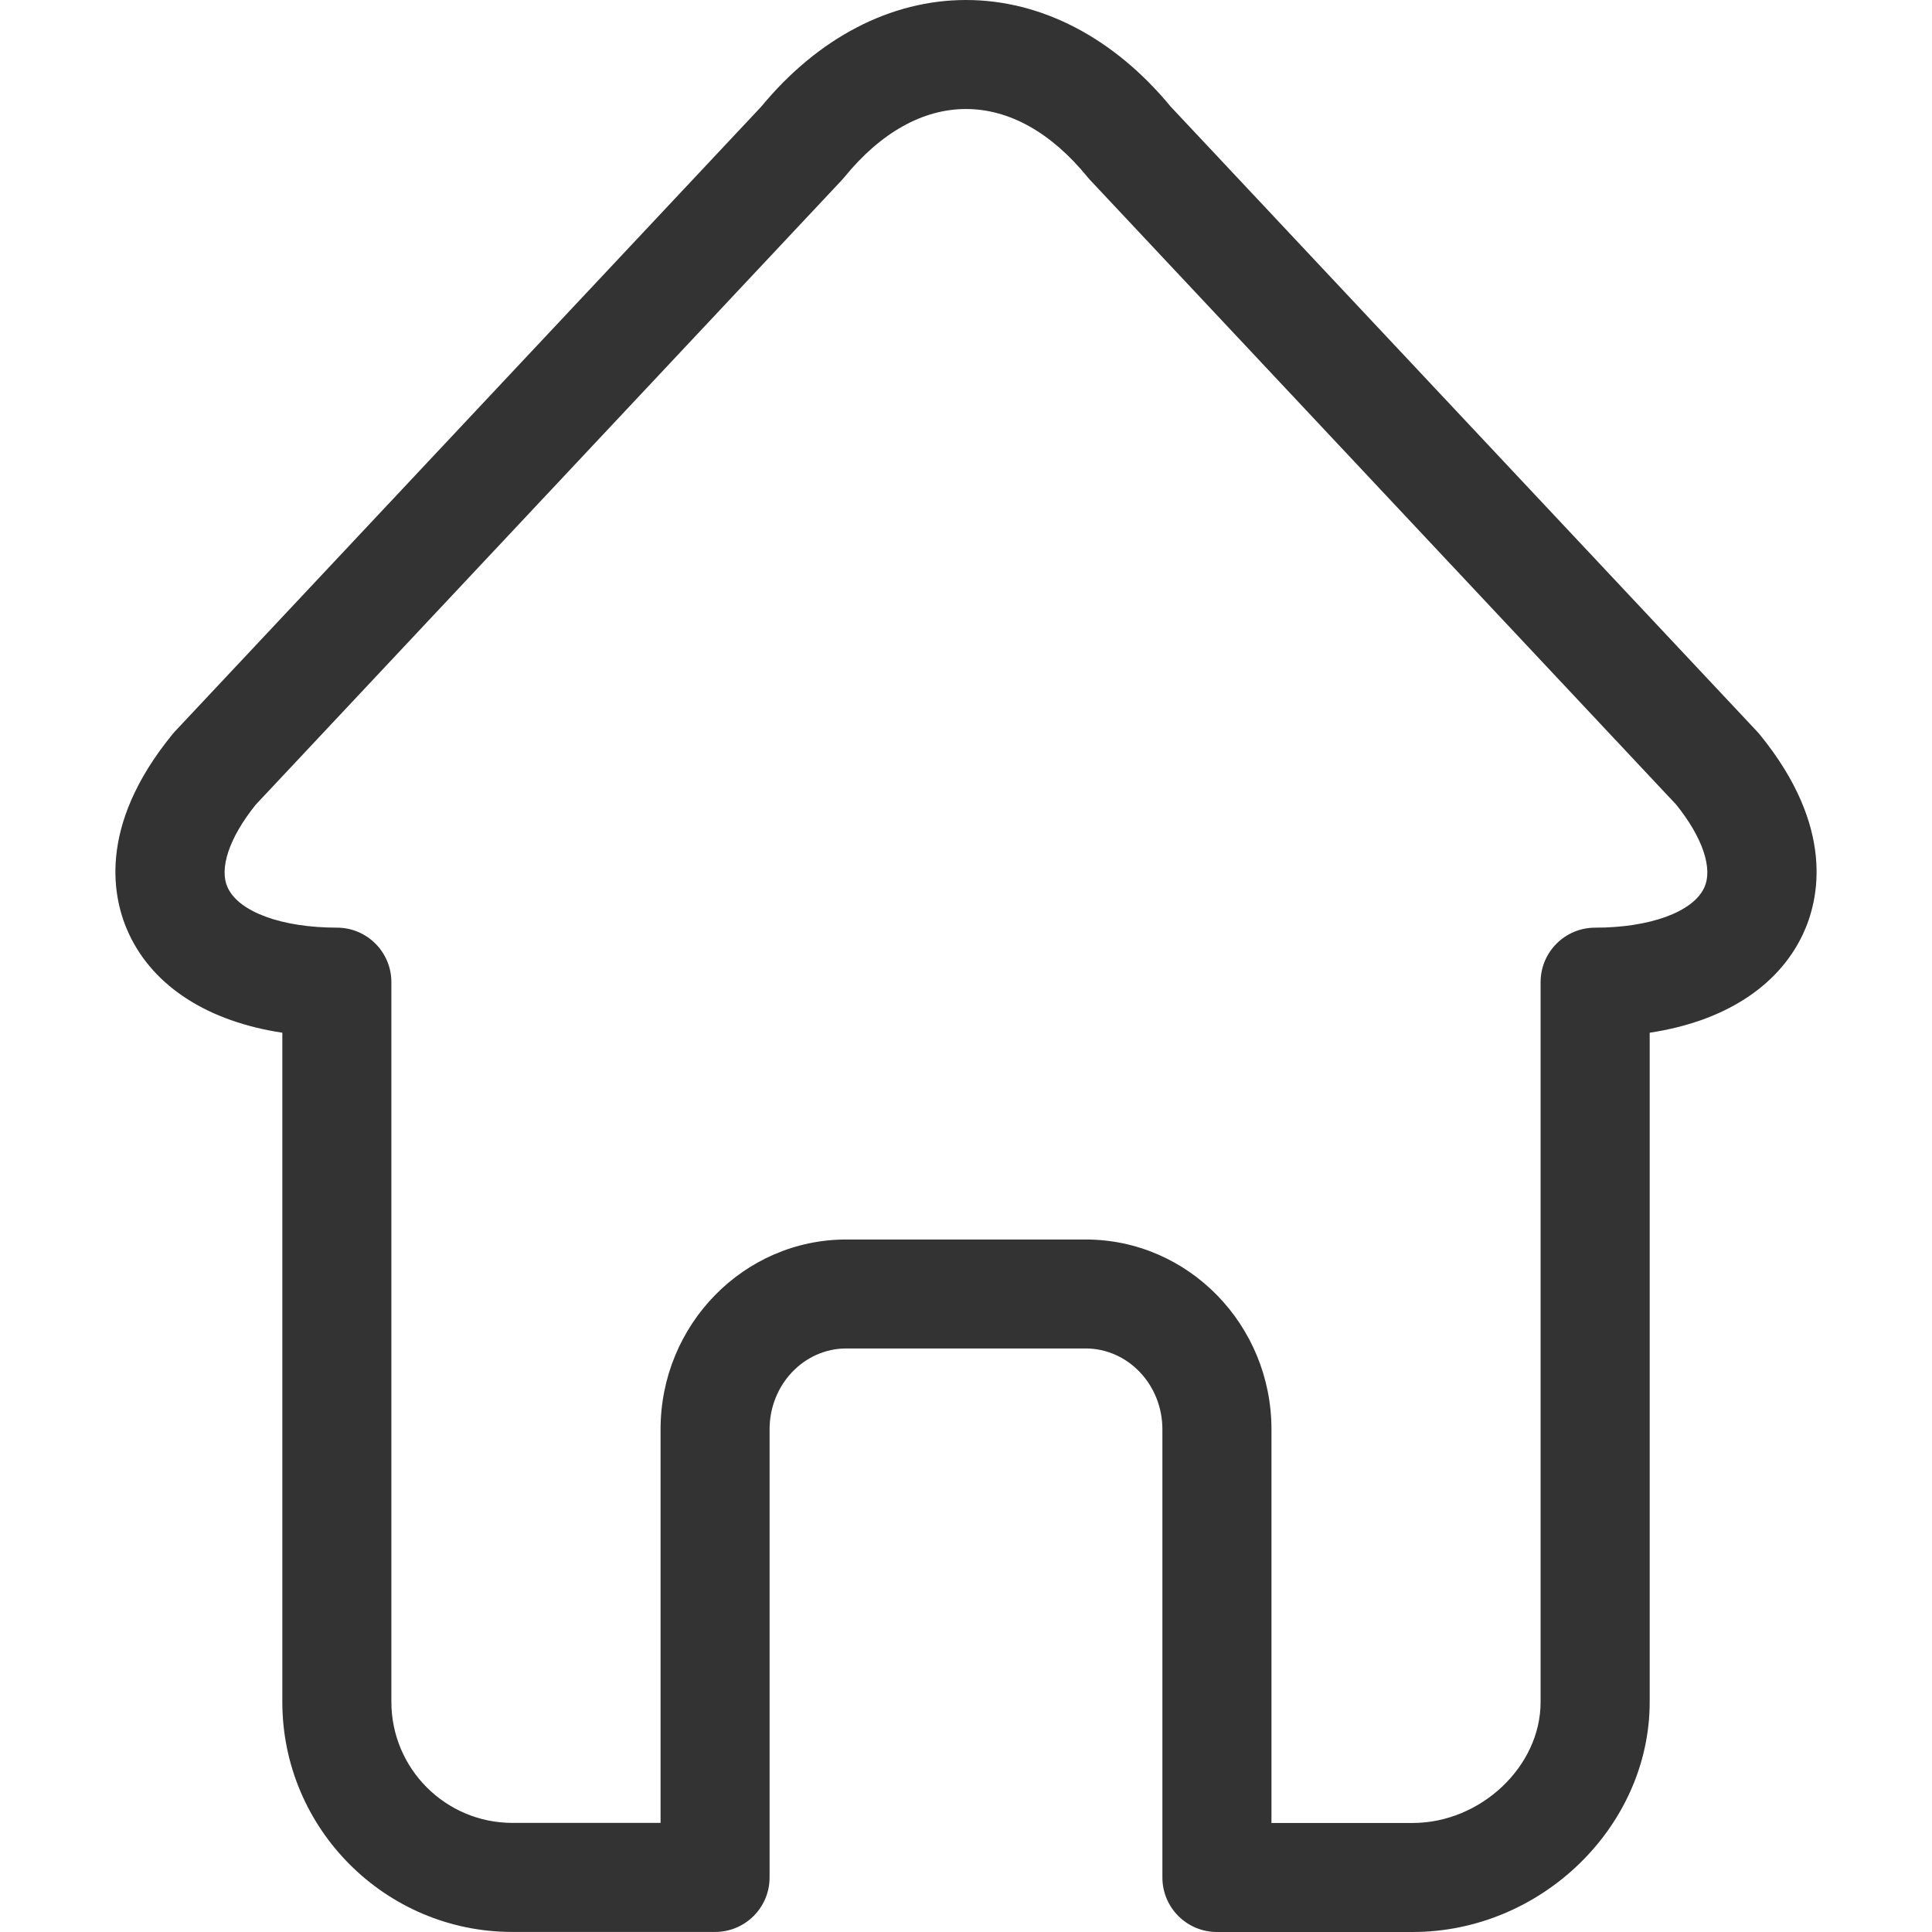 <?xml version="1.0" encoding="utf-8"?>
<!-- Generator: Adobe Illustrator 16.0.0, SVG Export Plug-In . SVG Version: 6.00 Build 0)  -->
<!DOCTYPE svg PUBLIC "-//W3C//DTD SVG 1.1//EN" "http://www.w3.org/Graphics/SVG/1.1/DTD/svg11.dtd">
<svg version="1.1" id="Layer_1" xmlns="http://www.w3.org/2000/svg" xmlns:xlink="http://www.w3.org/1999/xlink" x="0px" y="0px"
	 width="75px" height="75px" viewBox="0 0 75 75" enable-background="new 0 0 75 75" xml:space="preserve">
<path fill="#333333" d="M54.838,75h-7.596c-1.169,0-2.117-0.946-2.118-2.115V55.486c0-1.732-1.337-3.139-2.979-3.139h-9.29
	c-1.644,0-2.98,1.405-2.98,3.139v17.397c0,1.169-0.947,2.115-2.115,2.115h-7.87c-4.924,0-8.93-4.004-8.93-8.929V40.09
	c-2.857-0.432-4.972-1.766-5.94-3.806c-0.641-1.353-1.278-4.162,1.673-7.777c0.03-0.038,0.063-0.074,0.095-0.11l22.766-24.26
	C31.757,1.468,34.575,0,37.499,0c2.926,0,5.743,1.468,7.944,4.136l22.767,24.26c0.033,0.036,0.065,0.072,0.097,0.11
	c2.95,3.614,2.314,6.424,1.674,7.777c-0.971,2.041-3.082,3.375-5.94,3.807v25.982C64.039,70.912,59.824,75,54.838,75z
	 M49.355,70.768h5.481c2.646,0,4.97-2.194,4.97-4.694V38.127c0-1.168,0.946-2.115,2.115-2.115c2.126,0,3.789-0.606,4.232-1.543
	c0.354-0.744-0.053-1.95-1.082-3.232L42.311,6.981c-0.033-0.036-0.064-0.072-0.096-0.11c-1.408-1.727-3.04-2.639-4.716-2.639
	c-1.675,0-3.304,0.912-4.715,2.639c-0.03,0.039-0.062,0.075-0.095,0.11L9.928,31.237c-1.032,1.283-1.437,2.488-1.083,3.232
	c0.445,0.938,2.105,1.542,4.232,1.542c1.169,0,2.116,0.947,2.116,2.115V66.07c0.004,2.594,2.105,4.693,4.698,4.695h5.752V55.486
	c0-4.064,3.235-7.369,7.212-7.369h9.29c3.978,0,7.213,3.305,7.213,7.369v15.281H49.355z"/>
</svg>
